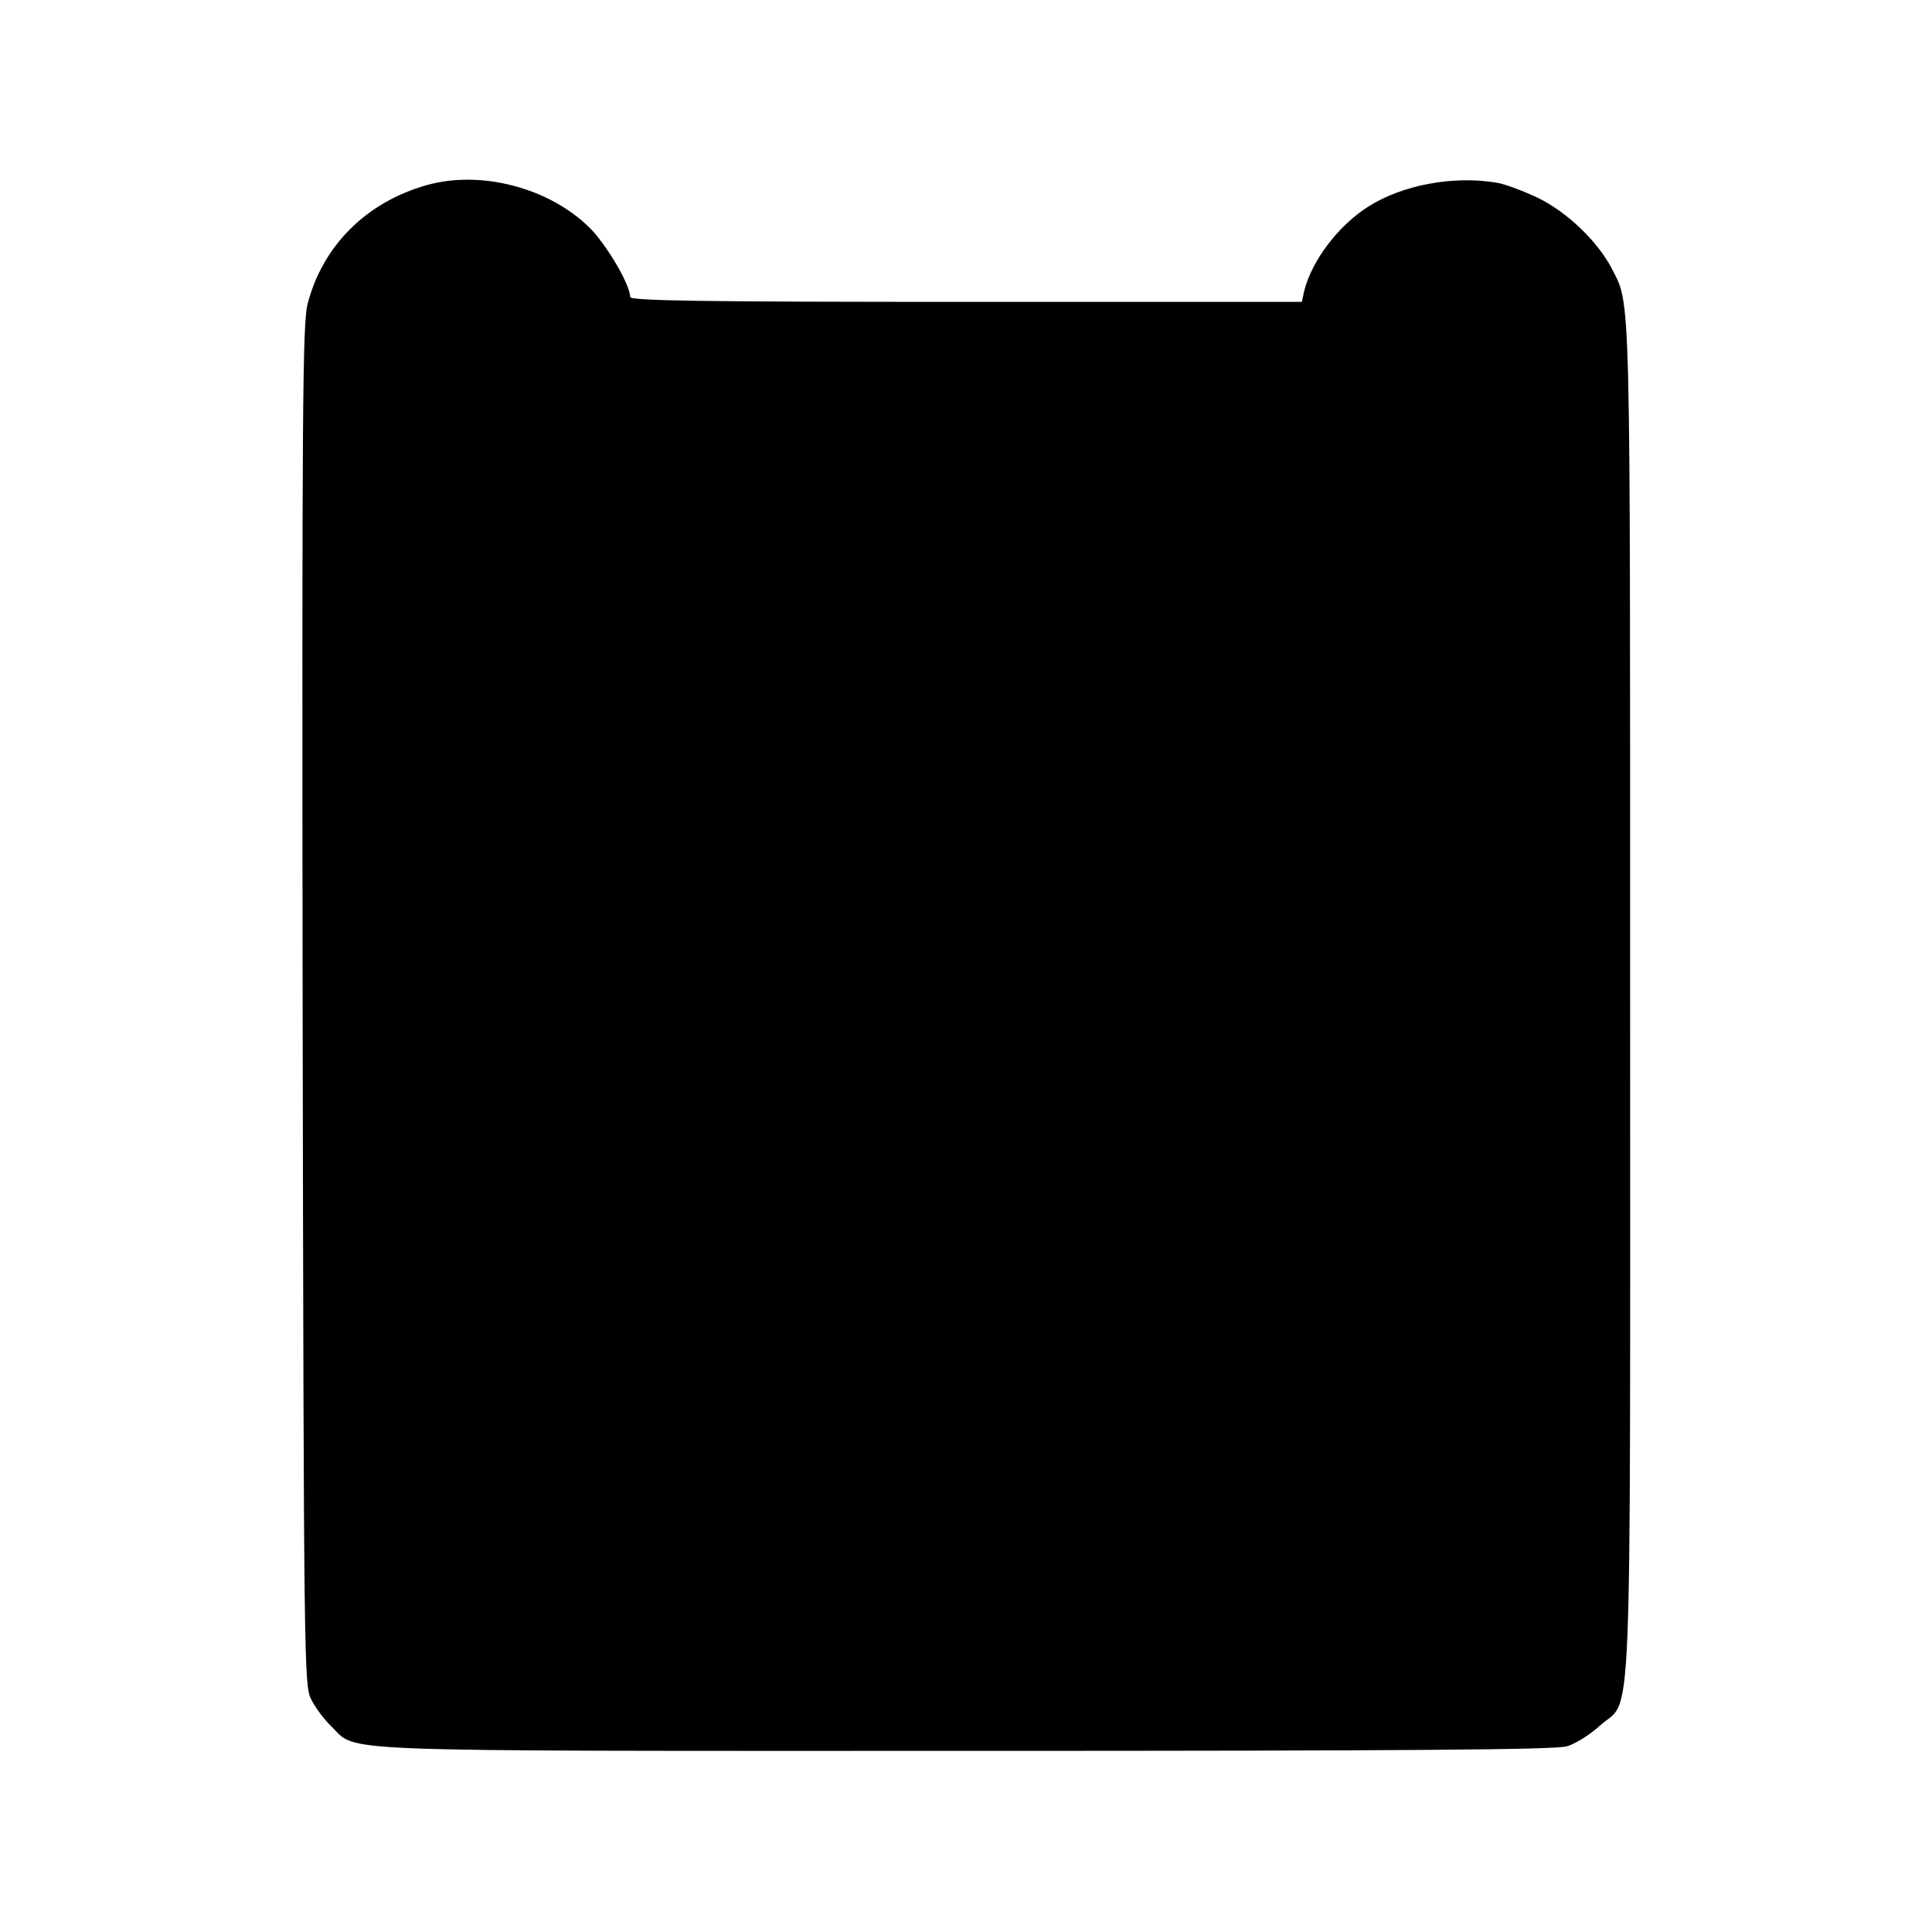 <?xml version="1.0" standalone="no"?>
<!DOCTYPE svg PUBLIC "-//W3C//DTD SVG 20010904//EN"
 "http://www.w3.org/TR/2001/REC-SVG-20010904/DTD/svg10.dtd">
<svg version="1.0" xmlns="http://www.w3.org/2000/svg"
 width="512pt" height="512pt" viewBox="0 0 512 512"
 preserveAspectRatio="xMidYMid meet">
<g transform="translate(0,512) scale(0.1,-0.1)"
fill="#000000" stroke="none">
<path d="M1133 4630 c-162 -45 -278 -161 -318 -316 -13 -53 -15 -271 -13
-1860 3 -1731 4 -1800 22 -1836 10 -21 34 -54 54 -73 72 -69 -42 -65 1680 -65
1172 0 1564 3 1594 12 22 6 62 31 88 55 87 78 80 -94 80 1923 0 1921 2 1838
-49 1939 -37 71 -117 148 -194 186 -40 19 -90 38 -112 41 -113 19 -248 -6
-338 -63 -80 -50 -151 -144 -171 -225 l-6 -28 -890 0 c-705 0 -890 3 -890 13
0 33 -64 141 -109 185 -108 105 -286 151 -428 112z"/>
</g>
</svg>
